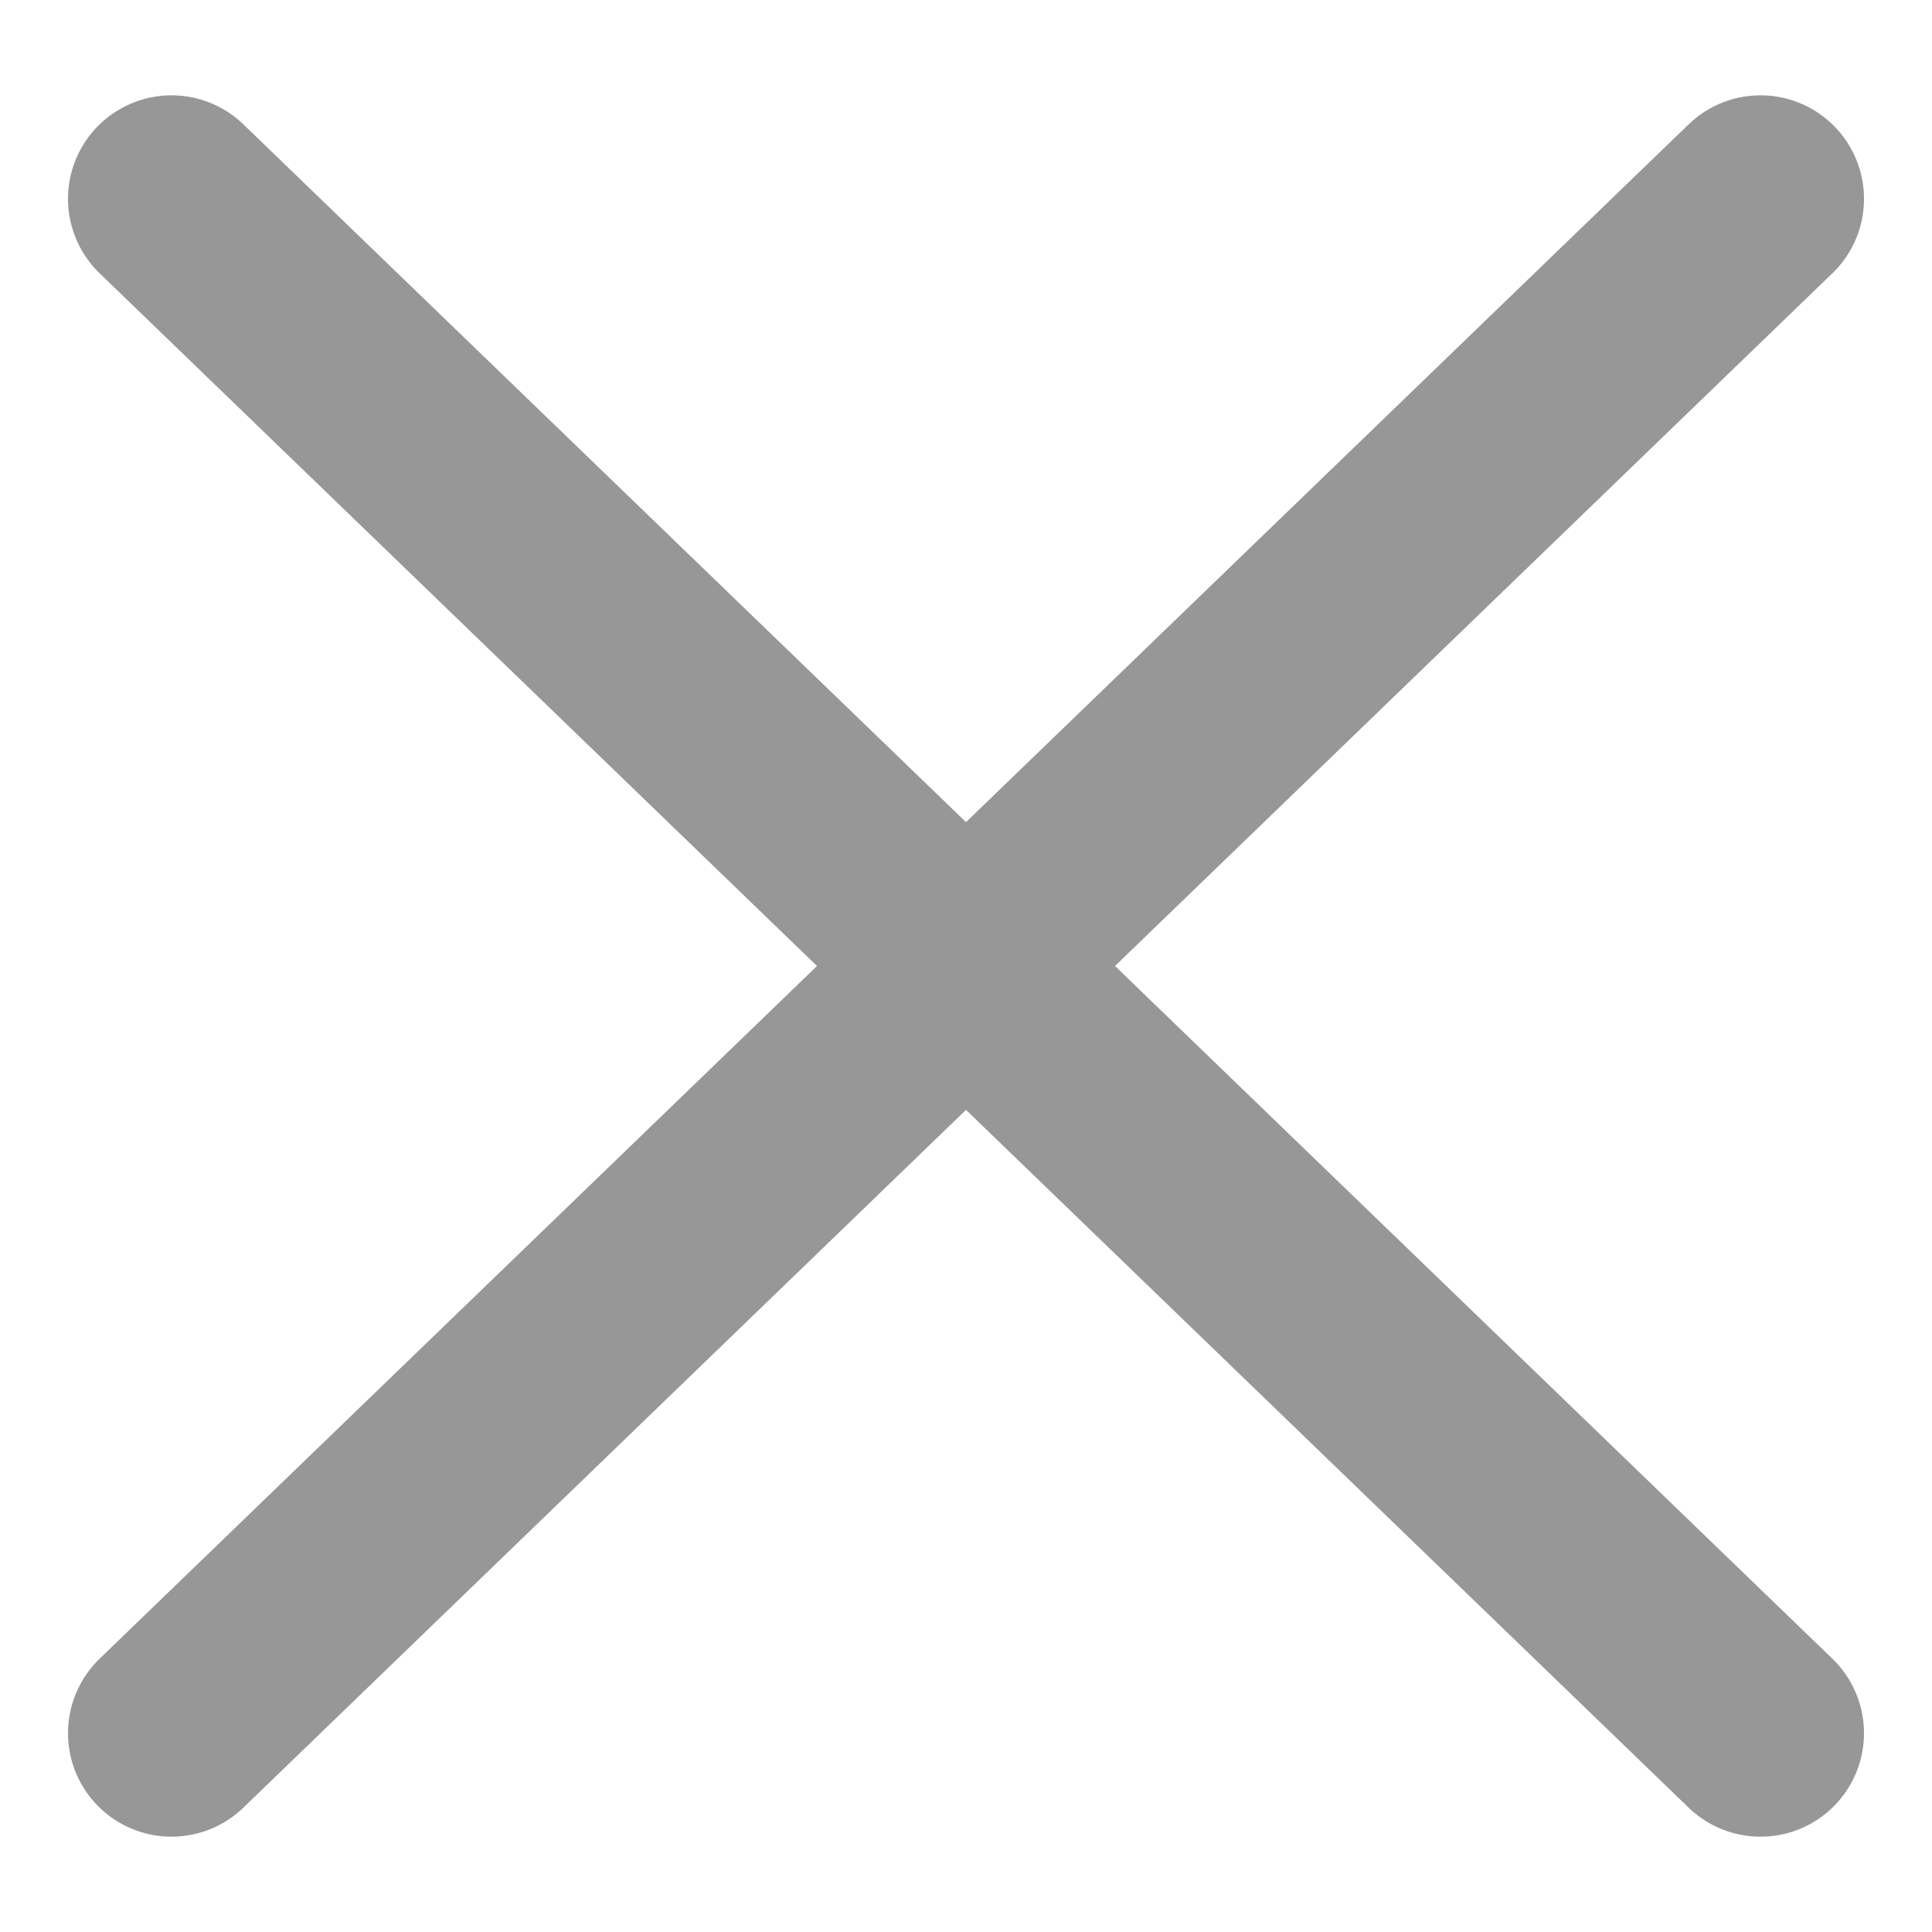 <?xml version="1.0" encoding="UTF-8"?>
<svg width="14px" height="14px" viewBox="0 0 14 14" version="1.1" xmlns="http://www.w3.org/2000/svg" xmlns:xlink="http://www.w3.org/1999/xlink">
    <title>3A2689E9-0BE1-4F3F-98CD-E039871DB6DA@1.00x</title>
    <g id="Symbols" stroke="none" stroke-width="1" fill="none" fill-rule="evenodd" stroke-linecap="round">
        <g id="icon/300/close" transform="translate(1, 1)" stroke="#979797" stroke-width="1.5">
            <g transform="translate(-1, -1)" id="Path-5">
                <line x1="-1.002" y1="7.14" x2="15.002" y2="6.86" transform="translate(7, 7) rotate(45) translate(-7, -7) "></line>
                <line x1="-1.002" y1="6.86" x2="15.002" y2="7.14" transform="translate(7, 7) rotate(135) translate(-7, -7) "></line>
            </g>
        </g>
    </g>
</svg>